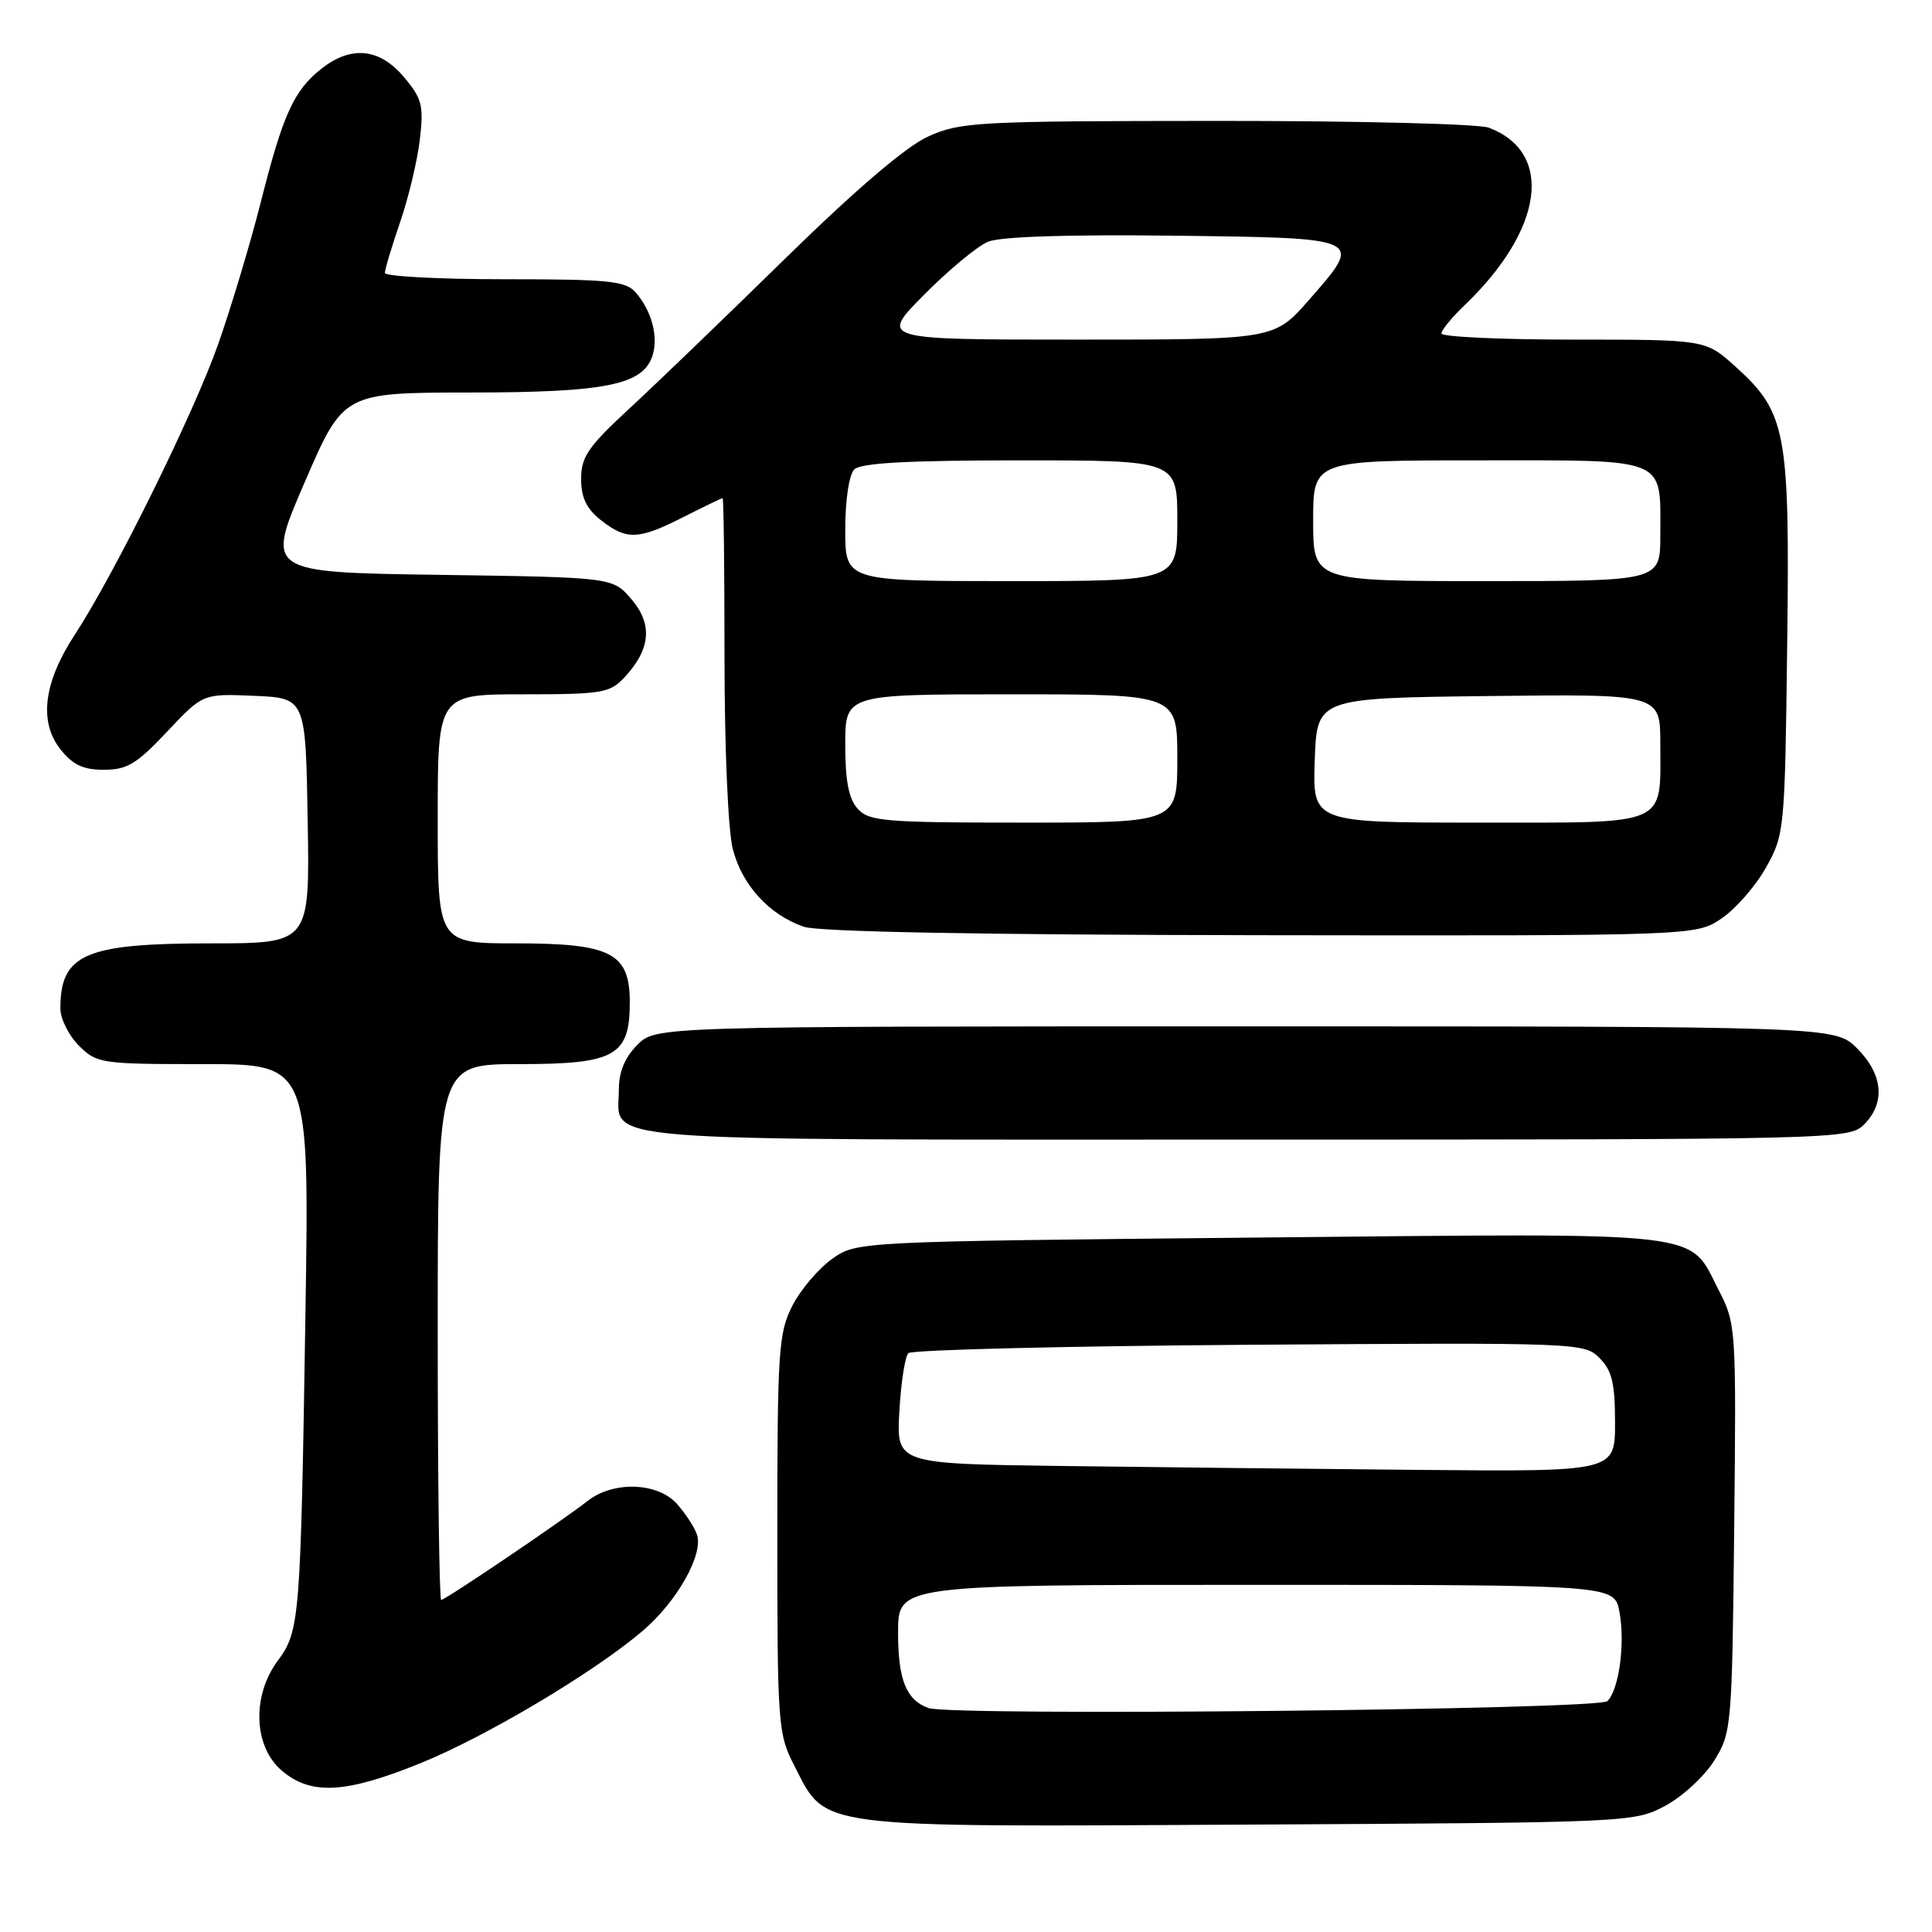 <?xml version="1.0" encoding="UTF-8" standalone="no"?>
<!DOCTYPE svg PUBLIC "-//W3C//DTD SVG 1.1//EN" "http://www.w3.org/Graphics/SVG/1.1/DTD/svg11.dtd" >
<svg xmlns="http://www.w3.org/2000/svg" xmlns:xlink="http://www.w3.org/1999/xlink" version="1.1" viewBox="0 0 256 256">
 <g >
 <path fill="currentColor"
d=" M 220.65 239.28 C 222.93 238.06 225.86 235.36 227.15 233.28 C 229.44 229.59 229.51 228.86 229.79 202.50 C 230.07 176.04 230.03 175.41 227.79 171.06 C 223.63 162.98 227.22 163.40 167.00 163.98 C 113.50 164.50 113.50 164.50 110.23 166.83 C 108.43 168.12 106.06 170.91 104.98 173.04 C 103.16 176.62 103.00 178.99 103.00 203.25 C 103.00 228.58 103.08 229.74 105.25 233.96 C 109.55 242.36 107.44 242.08 165.50 241.77 C 216.01 241.50 216.54 241.48 220.65 239.28 Z  M 55.67 233.65 C 64.39 230.12 78.61 221.66 85.11 216.14 C 89.71 212.24 93.27 205.92 92.34 203.31 C 91.99 202.31 90.79 200.49 89.68 199.25 C 87.12 196.41 81.26 196.22 77.88 198.87 C 74.42 201.58 59.00 212.00 58.46 212.00 C 58.21 212.00 58.00 196.03 58.00 176.50 C 58.00 141.00 58.00 141.00 68.85 141.00 C 81.51 141.00 83.45 139.91 83.45 132.81 C 83.45 126.28 80.99 125.00 68.39 125.00 C 58.00 125.00 58.00 125.00 58.00 108.50 C 58.00 92.00 58.00 92.00 69.33 92.00 C 79.78 92.00 80.81 91.83 82.75 89.75 C 86.22 86.03 86.51 82.71 83.66 79.39 C 81.18 76.50 81.18 76.50 58.19 76.17 C 35.21 75.84 35.21 75.84 40.36 63.93 C 45.50 52.03 45.50 52.03 62.28 52.01 C 80.34 52.00 85.23 51.00 86.47 47.09 C 87.26 44.59 86.34 41.16 84.23 38.75 C 82.88 37.22 80.68 37.00 66.85 37.00 C 58.13 37.00 51.00 36.62 51.00 36.16 C 51.00 35.69 51.91 32.68 53.01 29.46 C 54.12 26.24 55.30 21.31 55.63 18.51 C 56.16 13.98 55.93 13.07 53.52 10.21 C 50.31 6.39 46.54 6.00 42.61 9.09 C 38.94 11.98 37.51 15.11 34.57 26.73 C 33.17 32.26 30.61 40.77 28.90 45.63 C 25.65 54.84 15.15 76.11 9.88 84.15 C 5.79 90.40 5.13 95.63 7.98 99.25 C 9.63 101.35 11.01 102.00 13.77 102.00 C 16.84 102.00 18.13 101.22 22.14 96.95 C 26.88 91.91 26.88 91.91 33.69 92.20 C 40.50 92.50 40.50 92.50 40.77 108.75 C 41.05 125.00 41.05 125.00 27.98 125.00 C 11.27 125.00 8.00 126.41 8.00 133.63 C 8.00 134.98 9.10 137.20 10.45 138.55 C 12.83 140.92 13.38 141.00 26.95 141.00 C 40.99 141.00 40.99 141.00 40.47 174.25 C 39.83 214.73 39.72 216.11 36.80 220.06 C 33.36 224.71 33.59 231.39 37.31 234.59 C 41.17 237.91 45.75 237.67 55.67 233.65 Z  M 247.00 149.00 C 249.86 146.14 249.51 142.36 246.08 138.92 C 243.15 136.00 243.15 136.00 165.03 136.00 C 86.91 136.00 86.91 136.00 84.45 138.45 C 82.79 140.12 82.00 142.03 82.00 144.38 C 82.00 151.45 76.36 151.00 165.07 151.00 C 243.67 151.00 245.03 150.97 247.00 149.00 Z  M 228.10 121.71 C 229.97 120.45 232.62 117.42 234.00 114.96 C 236.45 110.59 236.51 110.02 236.81 85.56 C 237.17 57.13 236.72 54.69 229.94 48.56 C 225.99 45.00 225.99 45.00 208.50 45.00 C 198.87 45.00 191.00 44.63 191.00 44.19 C 191.00 43.74 192.38 42.05 194.07 40.44 C 204.54 30.41 205.94 20.21 197.28 16.92 C 195.95 16.41 179.71 16.01 161.18 16.02 C 129.49 16.04 127.23 16.16 123.00 18.08 C 120.07 19.40 113.43 25.07 104.00 34.30 C 96.03 42.11 86.69 51.10 83.25 54.27 C 77.94 59.18 77.00 60.56 77.00 63.45 C 77.00 65.94 77.71 67.41 79.63 68.93 C 83.03 71.60 84.60 71.54 90.58 68.50 C 93.29 67.13 95.61 66.01 95.75 66.00 C 95.89 66.00 96.00 75.48 96.00 87.06 C 96.00 98.99 96.47 110.00 97.09 112.46 C 98.30 117.25 101.88 121.19 106.50 122.80 C 108.44 123.47 129.80 123.87 167.10 123.92 C 224.70 124.00 224.70 124.00 228.10 121.71 Z  M 123.00 226.32 C 120.07 225.24 119.00 222.57 119.00 216.31 C 119.00 210.00 119.00 210.00 166.45 210.00 C 213.91 210.00 213.91 210.00 214.58 213.56 C 215.36 217.72 214.54 223.86 212.99 225.41 C 211.85 226.55 125.97 227.42 123.00 226.32 Z  M 140.64 194.25 C 118.78 193.96 118.78 193.96 119.17 187.03 C 119.38 183.22 119.92 179.75 120.36 179.30 C 120.80 178.86 141.13 178.36 165.53 178.19 C 209.17 177.89 209.92 177.92 211.94 179.94 C 213.60 181.60 214.00 183.27 214.00 188.50 C 214.00 195.00 214.00 195.00 188.25 194.77 C 174.09 194.64 152.66 194.41 140.64 194.25 Z  M 113.65 107.17 C 112.46 105.85 112.00 103.48 112.00 98.67 C 112.00 92.00 112.00 92.00 134.00 92.00 C 156.00 92.00 156.00 92.00 156.00 100.50 C 156.00 109.00 156.00 109.00 135.65 109.00 C 117.22 109.00 115.16 108.83 113.65 107.17 Z  M 174.21 100.75 C 174.50 92.50 174.50 92.50 197.25 92.23 C 220.00 91.96 220.00 91.96 220.00 98.55 C 220.00 109.60 221.39 109.00 195.92 109.00 C 173.92 109.00 173.92 109.00 174.21 100.75 Z  M 112.00 70.20 C 112.00 66.24 112.50 62.90 113.20 62.20 C 114.06 61.34 120.36 61.00 135.20 61.00 C 156.00 61.00 156.00 61.00 156.00 69.00 C 156.00 77.00 156.00 77.00 134.00 77.00 C 112.00 77.00 112.00 77.00 112.00 70.20 Z  M 174.00 69.00 C 174.00 61.00 174.00 61.00 195.96 61.00 C 221.27 61.00 220.00 60.47 220.00 70.93 C 220.00 77.00 220.00 77.00 197.00 77.00 C 174.00 77.00 174.00 77.00 174.00 69.00 Z  M 122.45 39.05 C 125.69 35.78 129.50 32.62 130.92 32.03 C 132.57 31.35 141.50 31.06 155.49 31.23 C 180.88 31.54 180.71 31.46 173.44 39.75 C 168.84 45.00 168.84 45.00 142.70 45.00 C 116.56 45.00 116.56 45.00 122.45 39.05 Z "/>
</g>
</svg>